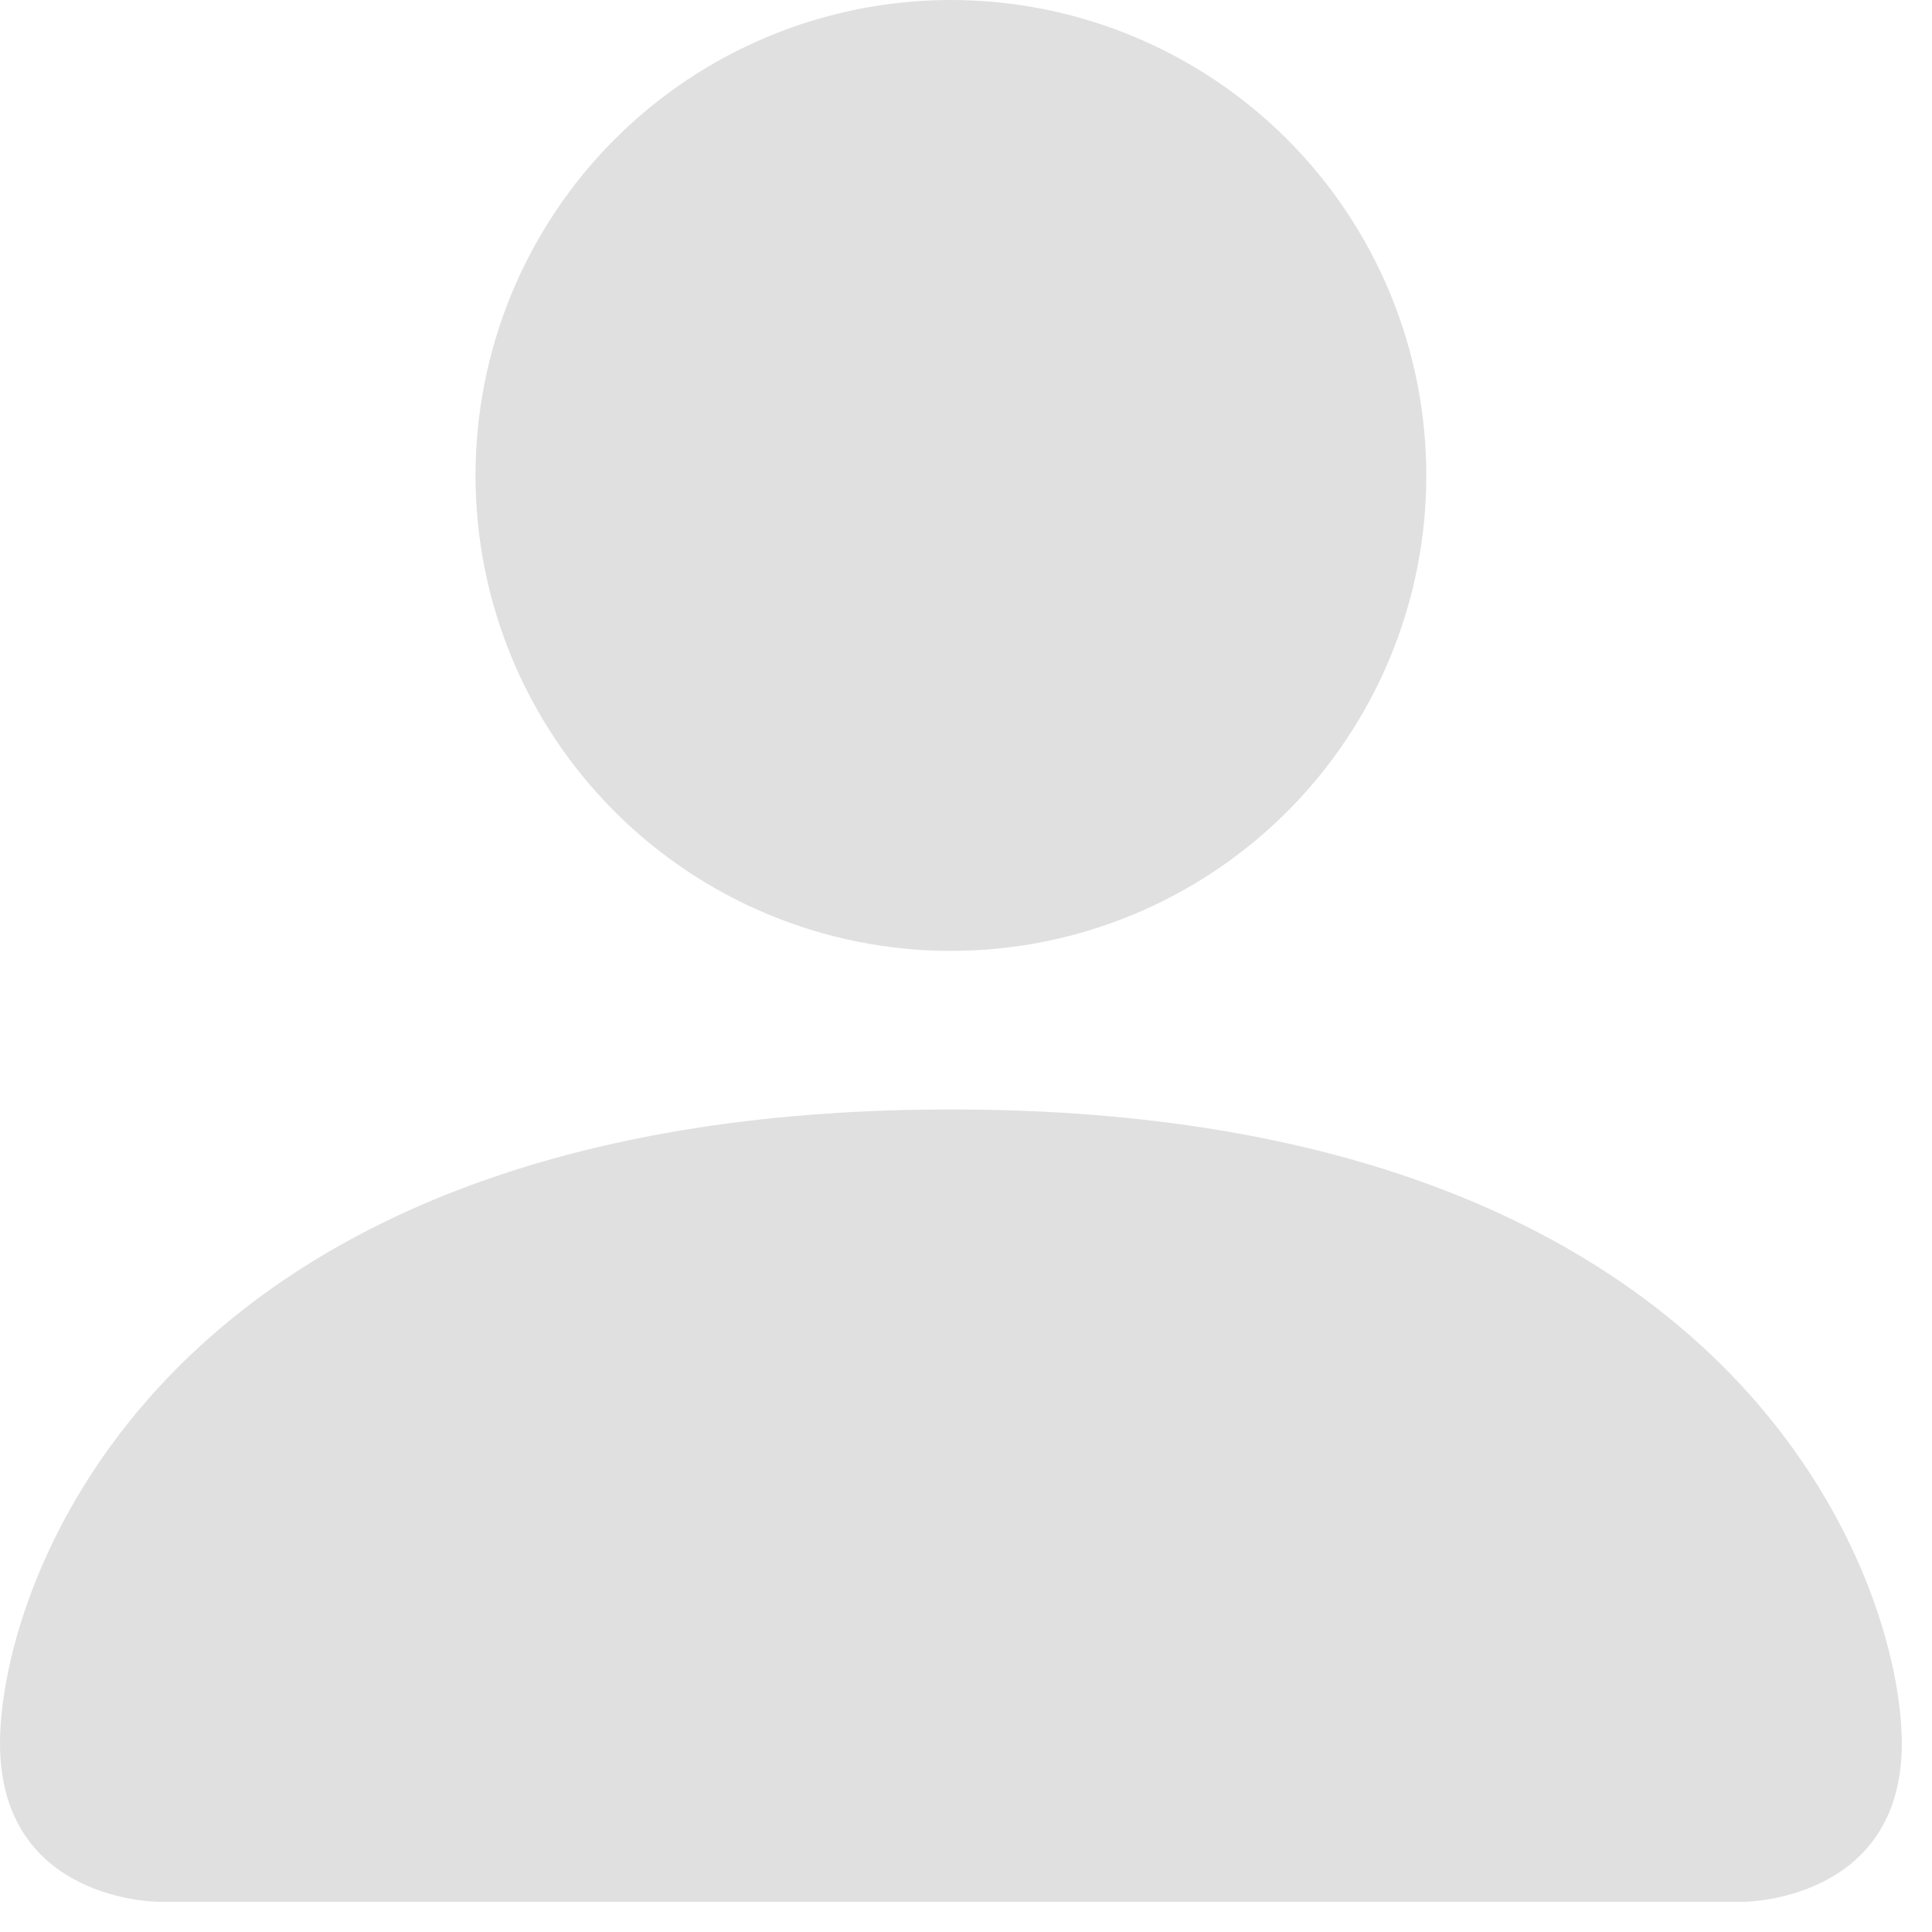 <svg width="16" height="16" viewBox="0 0 16 16" fill="none" xmlns="http://www.w3.org/2000/svg">
<path d="M1.312 15.75C1.312 15.75 0 15.75 0 14.438C0 13.125 1.312 9.188 7.875 9.188C14.438 9.188 15.75 13.125 15.75 14.438C15.75 15.75 14.438 15.75 14.438 15.75H1.312ZM7.875 7.875C8.919 7.875 9.921 7.46 10.659 6.722C11.398 5.983 11.812 4.982 11.812 3.938C11.812 2.893 11.398 1.892 10.659 1.153C9.921 0.415 8.919 0 7.875 0C6.831 0 5.829 0.415 5.091 1.153C4.352 1.892 3.938 2.893 3.938 3.938C3.938 4.982 4.352 5.983 5.091 6.722C5.829 7.46 6.831 7.875 7.875 7.875V7.875Z" fill="#E0E0E0"/>
</svg>
